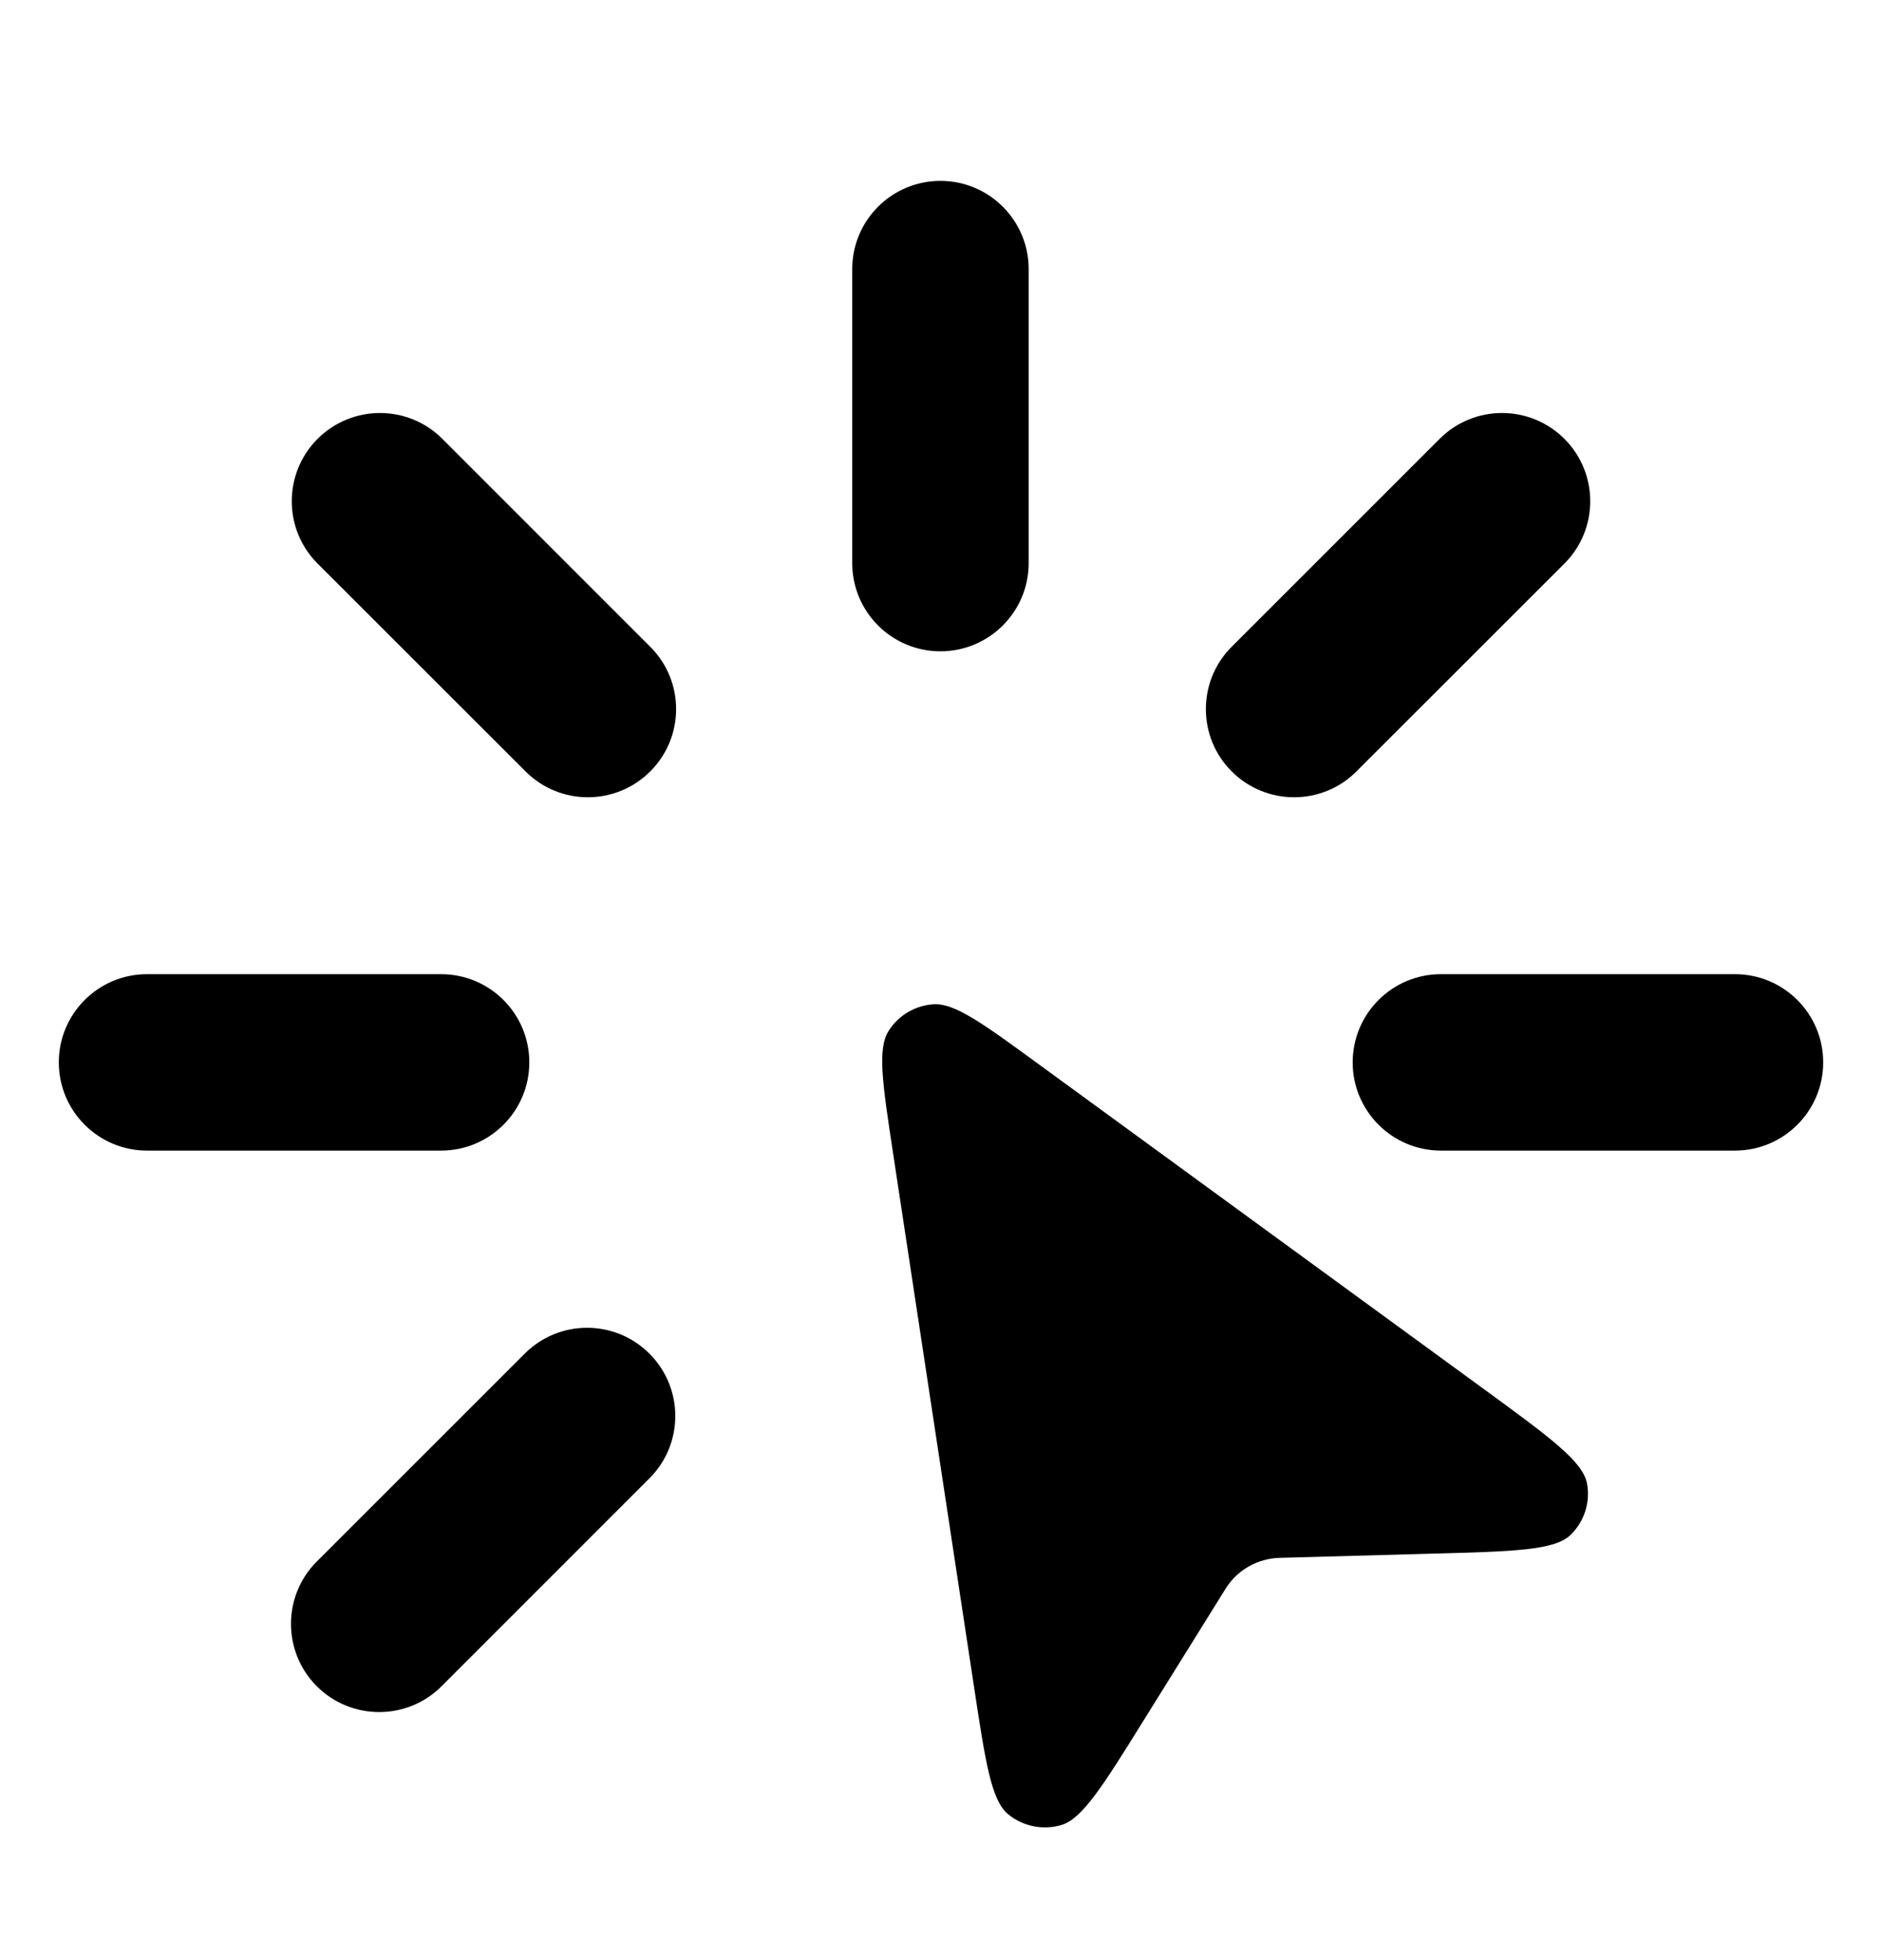 <svg width="24" height="25" viewBox="0 0 24 25" fill="none" xmlns="http://www.w3.org/2000/svg">
<path d="M11.902 12.809C12.172 12.79 12.529 13.05 13.244 13.572L18.919 17.714C19.761 18.329 20.182 18.637 20.237 18.916C20.284 19.157 20.205 19.406 20.027 19.578C19.822 19.775 19.299 19.788 18.253 19.816L16.32 19.869C16.038 19.877 15.779 20.023 15.631 20.26L14.582 21.946C14.063 22.781 13.802 23.199 13.532 23.278C13.298 23.346 13.045 23.294 12.857 23.14C12.64 22.962 12.567 22.476 12.42 21.507L11.385 14.684C11.253 13.813 11.188 13.378 11.331 13.15C11.455 12.952 11.668 12.825 11.902 12.809Z" fill="currentColor"/>
<path d="M6.691 17.265C7.131 16.825 7.843 16.825 8.282 17.265C8.721 17.704 8.722 18.416 8.282 18.855L5.631 21.507C5.192 21.946 4.479 21.946 4.04 21.507C3.601 21.067 3.601 20.355 4.04 19.916L6.691 17.265Z" fill="currentColor"/>
<path d="M5.625 12.425C6.246 12.425 6.75 12.928 6.75 13.55C6.75 14.171 6.246 14.675 5.625 14.675H1.875C1.254 14.675 0.75 14.171 0.75 13.55C0.75 12.928 1.254 12.425 1.875 12.425H5.625Z" fill="currentColor"/>
<path d="M22.125 12.425C22.746 12.425 23.25 12.928 23.25 13.55C23.25 14.171 22.746 14.675 22.125 14.675H18.375C17.754 14.675 17.25 14.171 17.25 13.55C17.25 12.928 17.754 12.425 18.375 12.425H22.125Z" fill="currentColor"/>
<path d="M4.05 5.597C4.49 5.158 5.202 5.158 5.641 5.597L8.292 8.249C8.732 8.688 8.732 9.4 8.292 9.839C7.853 10.278 7.141 10.279 6.702 9.839L4.05 7.188C3.611 6.749 3.611 6.037 4.05 5.597Z" fill="currentColor"/>
<path d="M18.359 5.597C18.798 5.158 19.51 5.158 19.95 5.597C20.389 6.037 20.389 6.749 19.95 7.188L17.298 9.839C16.859 10.279 16.147 10.278 15.707 9.839C15.268 9.4 15.268 8.688 15.707 8.249L18.359 5.597Z" fill="currentColor"/>
<path d="M11.993 2.307C12.614 2.307 13.118 2.811 13.118 3.432V7.182C13.118 7.803 12.614 8.307 11.993 8.307C11.371 8.307 10.868 7.803 10.868 7.182V3.432C10.868 2.811 11.371 2.307 11.993 2.307Z" fill="currentColor"/>
</svg>
